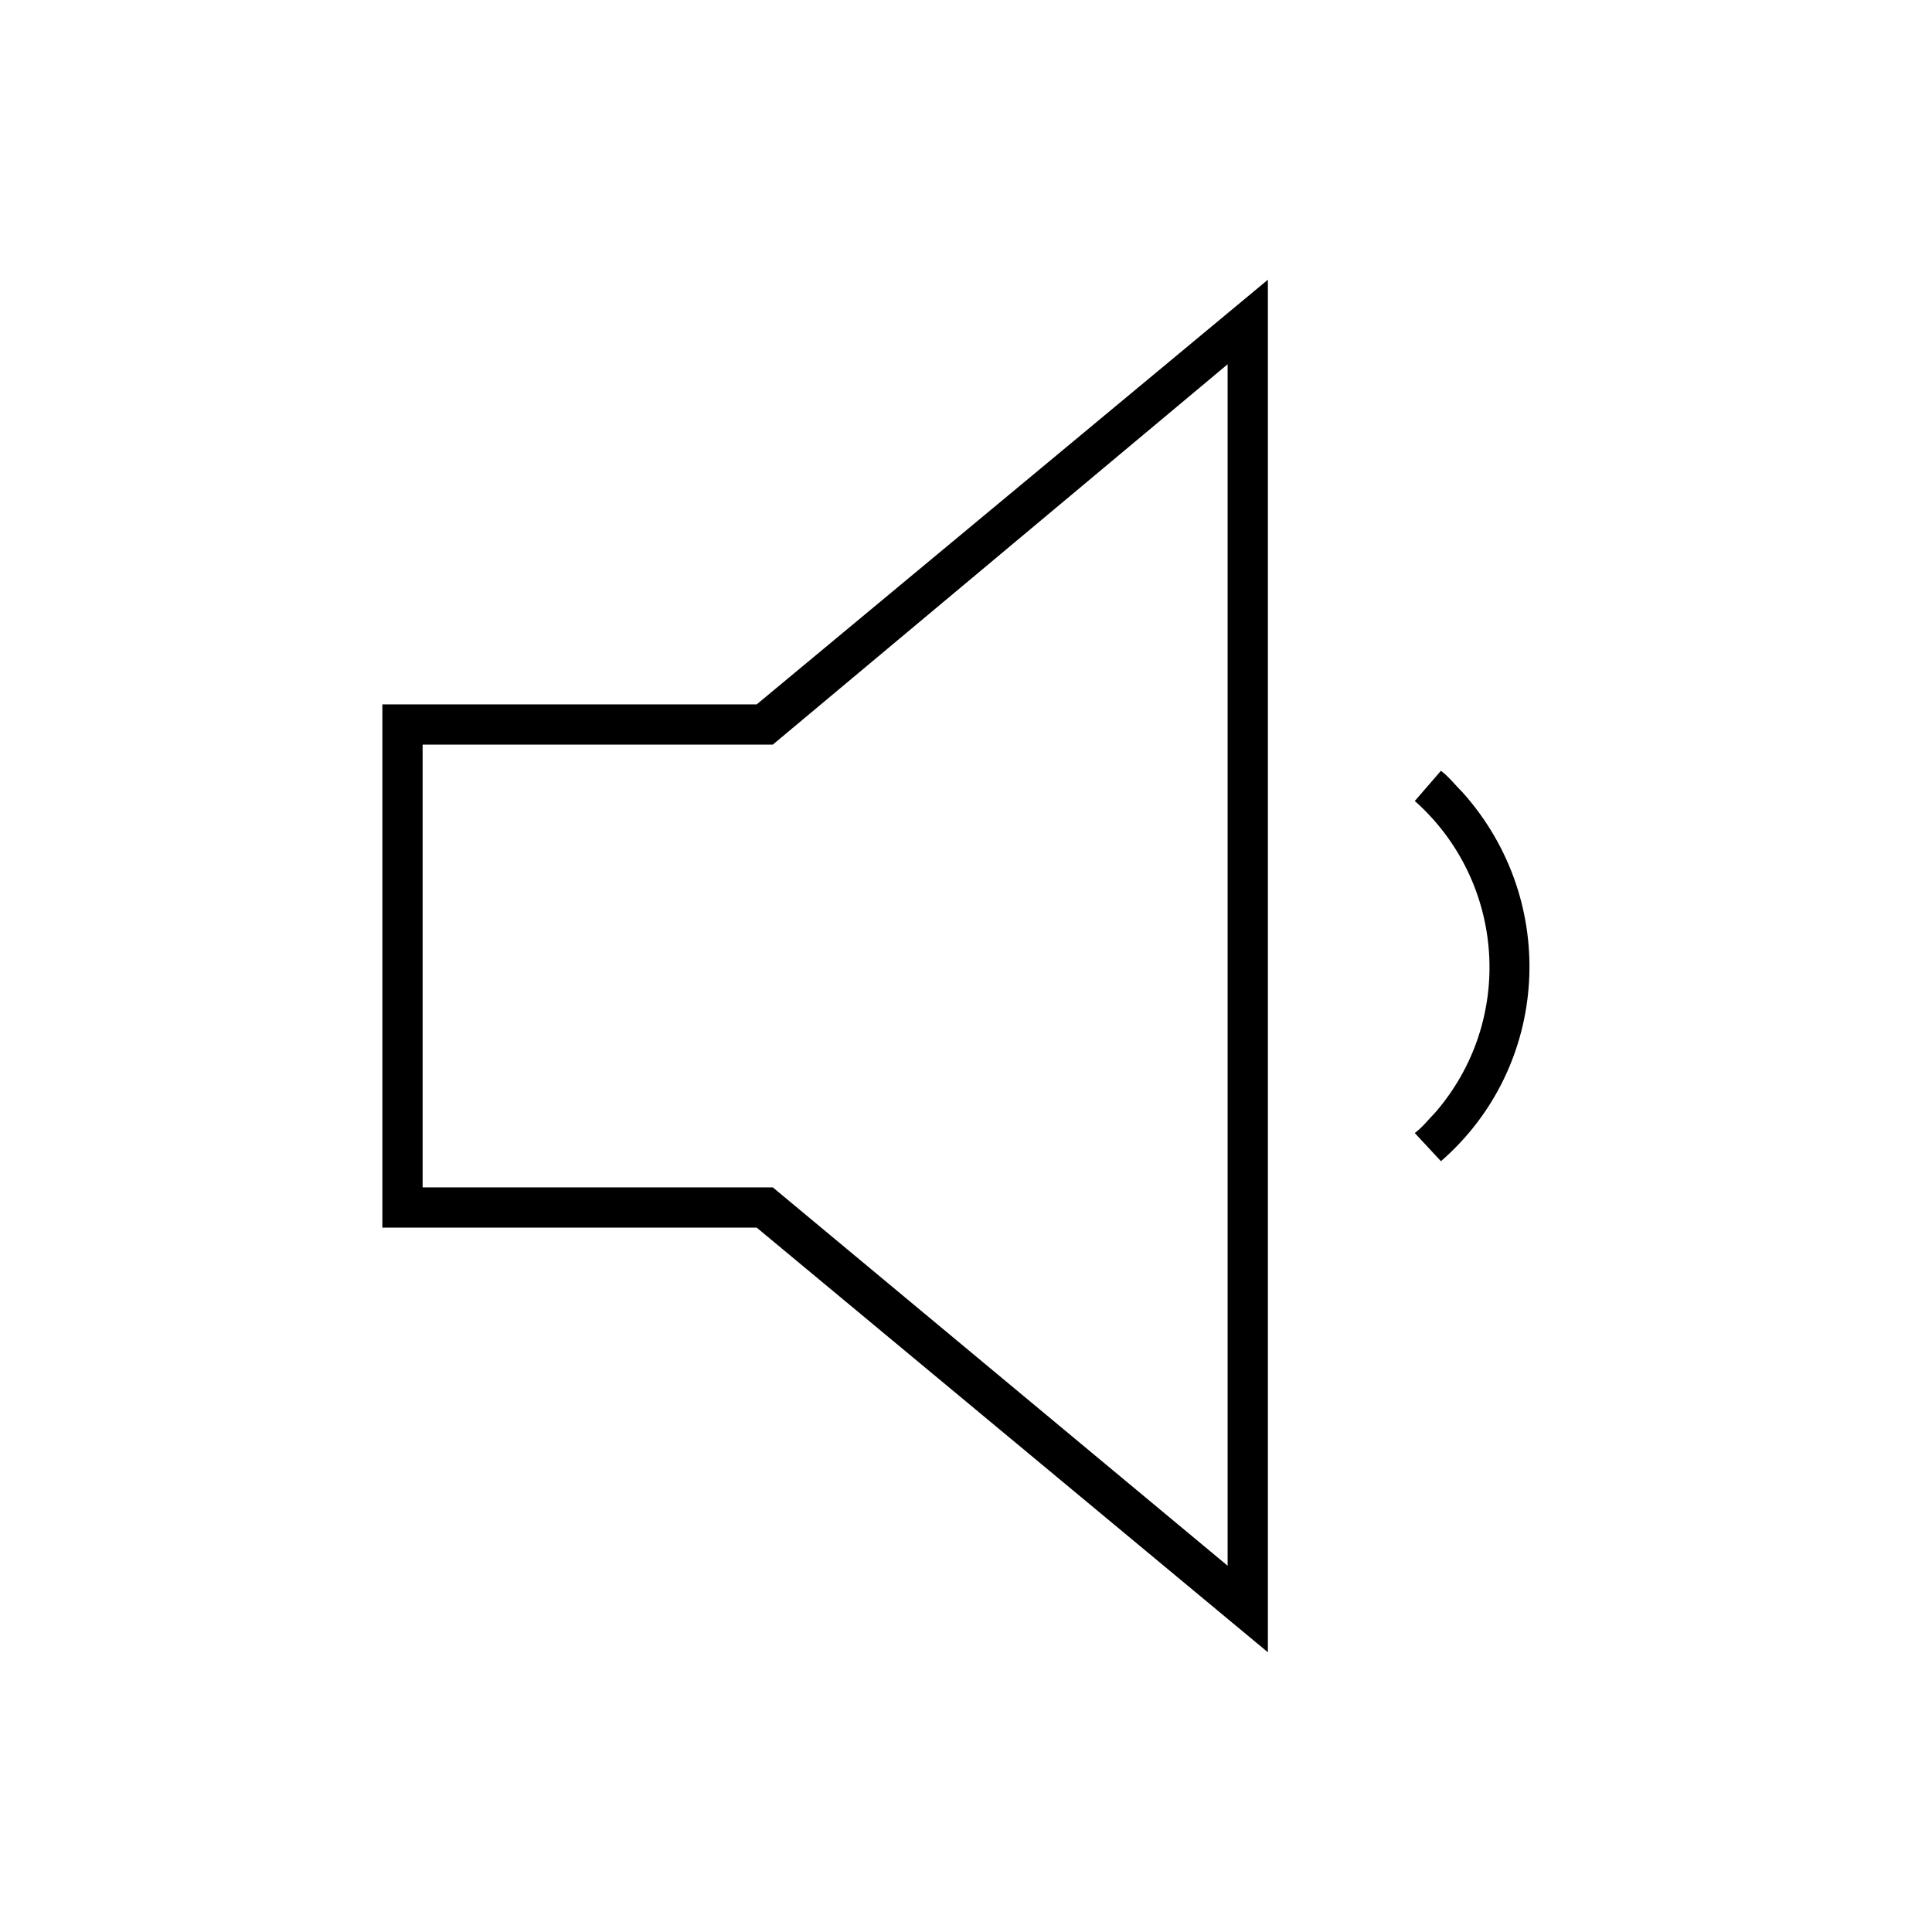<svg width="96" height="96" xmlns="http://www.w3.org/2000/svg" xmlns:xlink="http://www.w3.org/1999/xlink" overflow="hidden"><defs><clipPath id="clip0"><rect x="0" y="0" width="96" height="96"/></clipPath></defs><g clip-path="url(#clip0)"><path d="M19 35 19 61 37.6 61 63 82.1 63 13.9 37.6 35 19 35ZM61 18.1 61 77.8 38.4 59 21 59 21 37 38.4 37 61 18.1Z"/><path d="M71.6 57.7C77 53 77.5 44.8 72.7 39.4 72.3 39 72 38.6 71.6 38.3L70.3 39.8C74.8 43.8 75.3 50.7 71.3 55.3 71 55.6 70.7 56 70.3 56.3L71.6 57.7Z"/></g></svg>